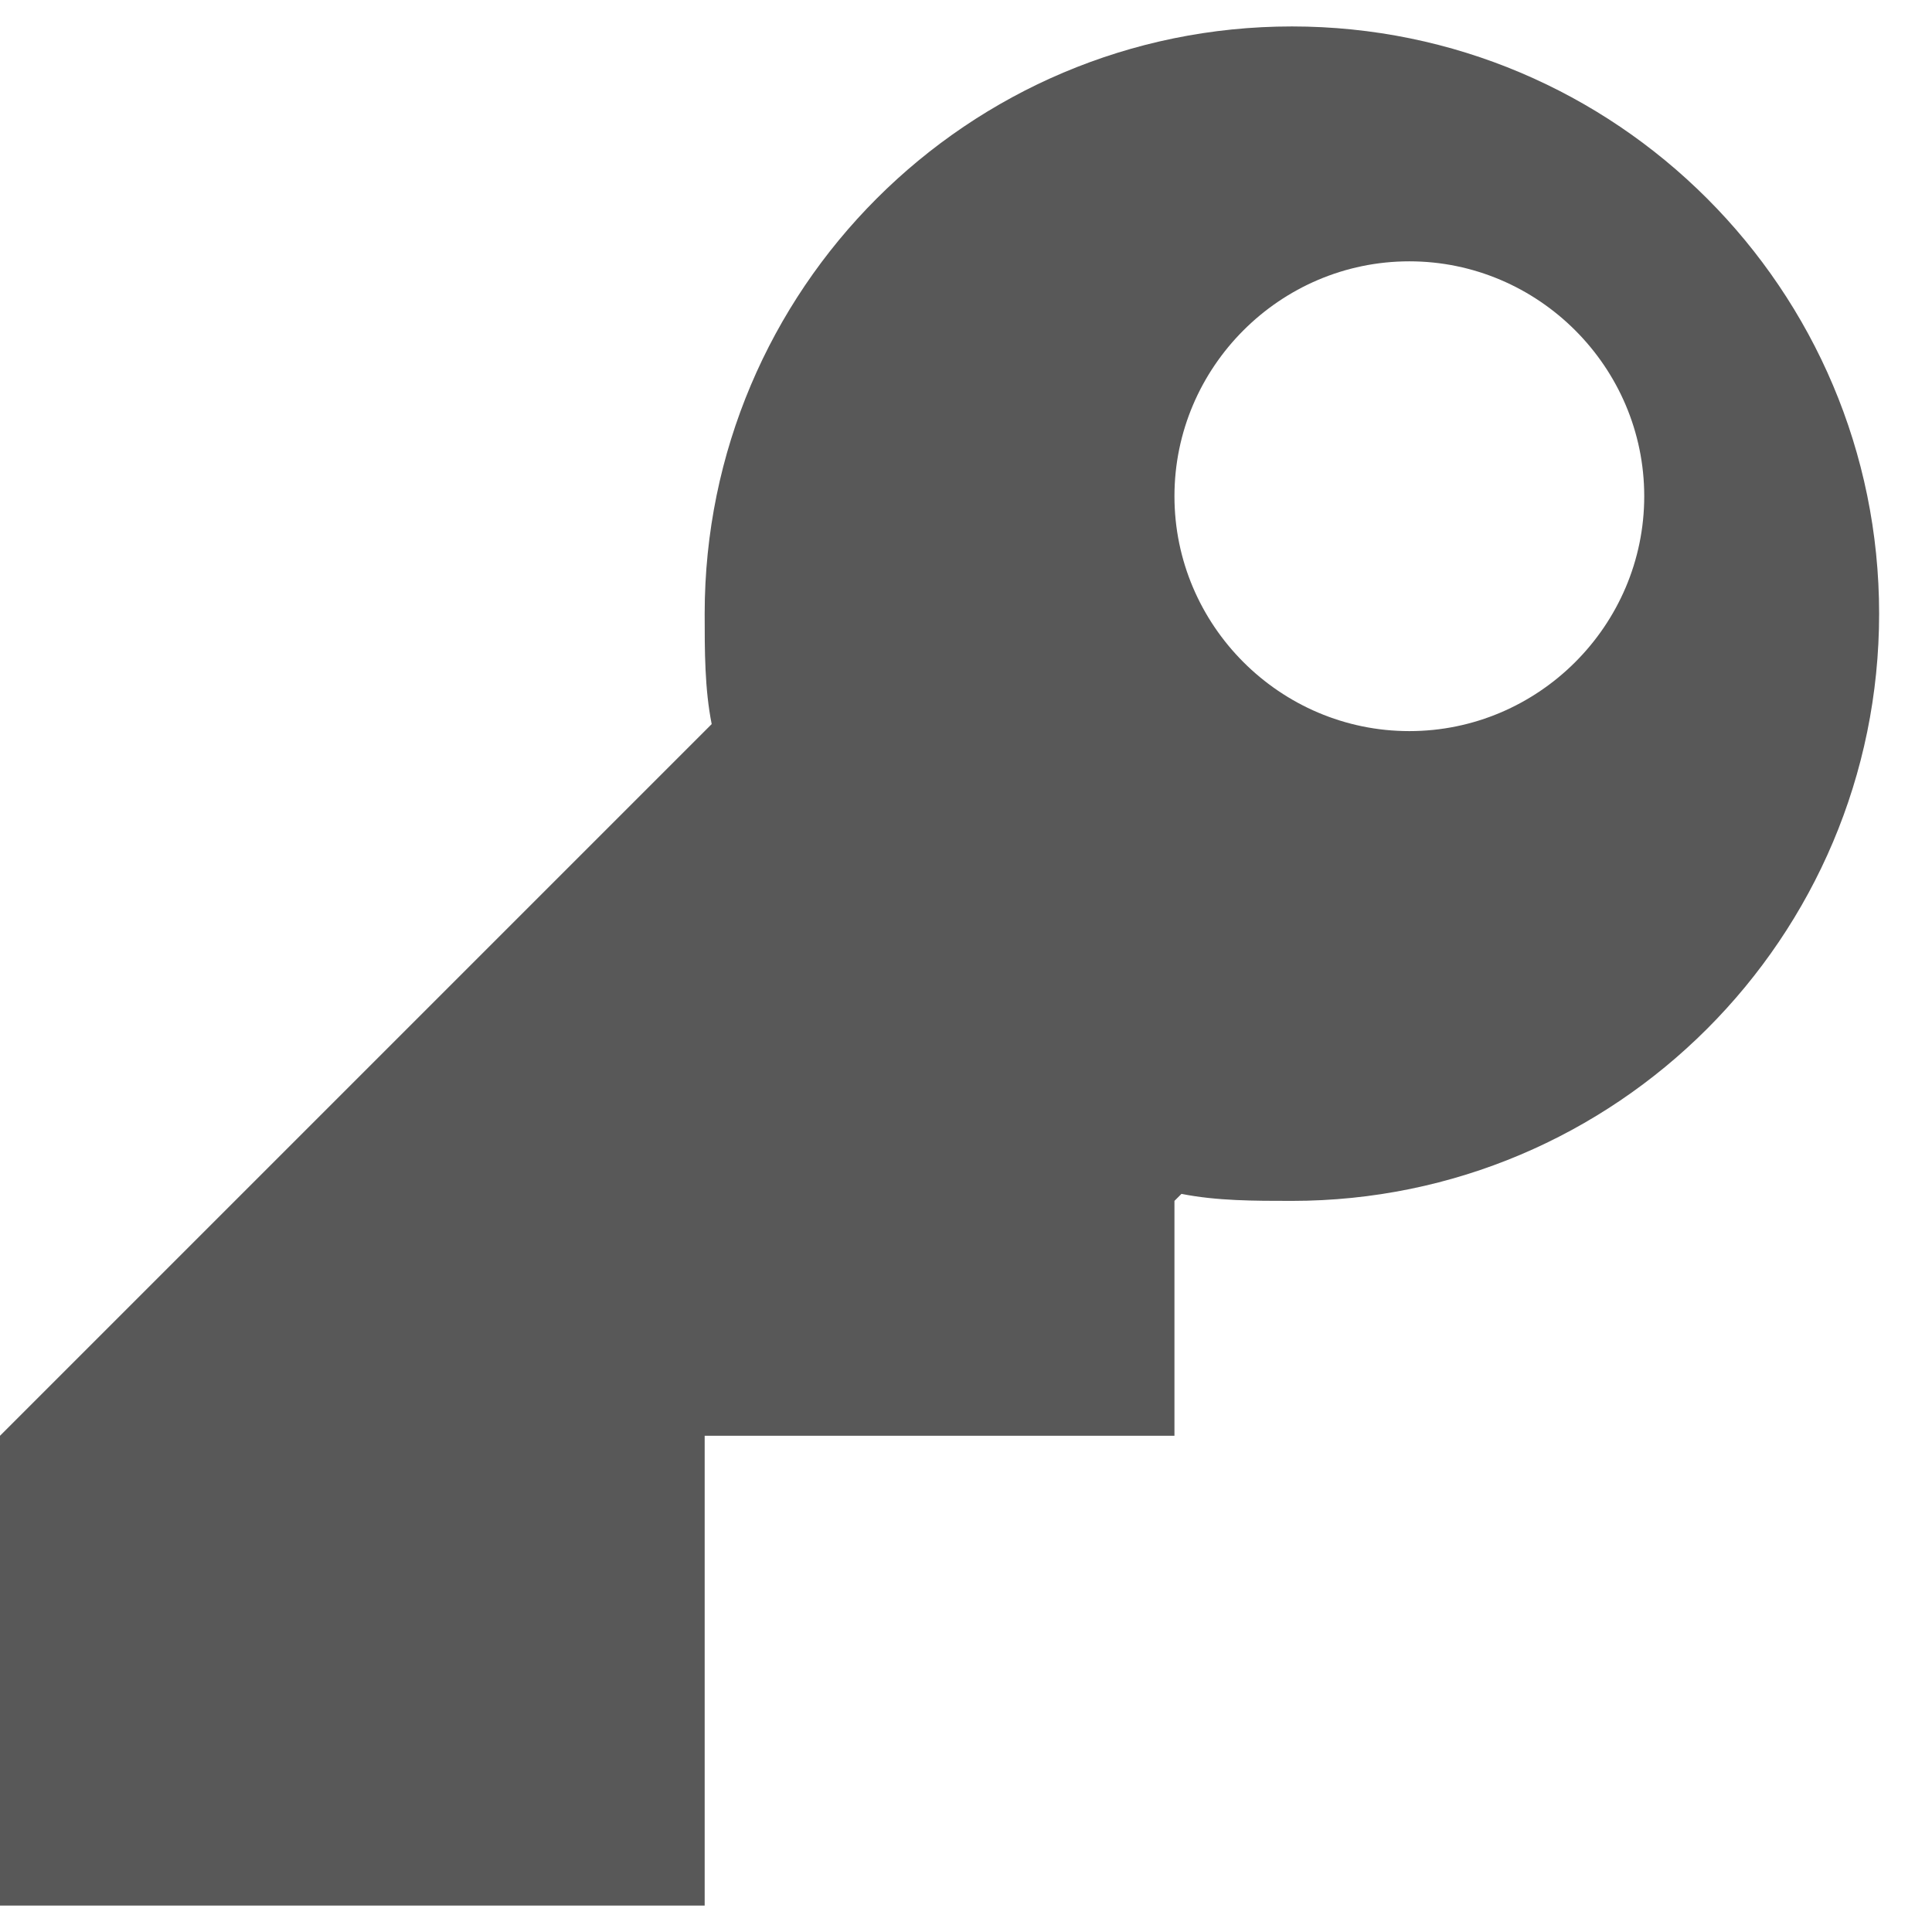 <svg width="19" height="19" viewBox="0 0 19 19" fill="none" xmlns="http://www.w3.org/2000/svg">
<path d="M12.705 0.26C9.517 0.26 6.93 2.847 6.93 6.035C6.93 6.405 6.93 6.774 6.999 7.121L0 14.12V18.74H6.93V14.12H11.55V11.81L11.619 11.741C11.966 11.81 12.335 11.81 12.705 11.81C15.893 11.81 18.48 9.223 18.48 6.035C18.48 2.847 15.893 0.26 12.705 0.26ZM13.86 2.57C15.13 2.57 16.17 3.61 16.17 4.88C16.17 6.151 15.13 7.19 13.86 7.19C12.589 7.19 11.55 6.151 11.55 4.88C11.55 3.61 12.589 2.57 13.86 2.57Z" fill="#585858"/>
</svg>
